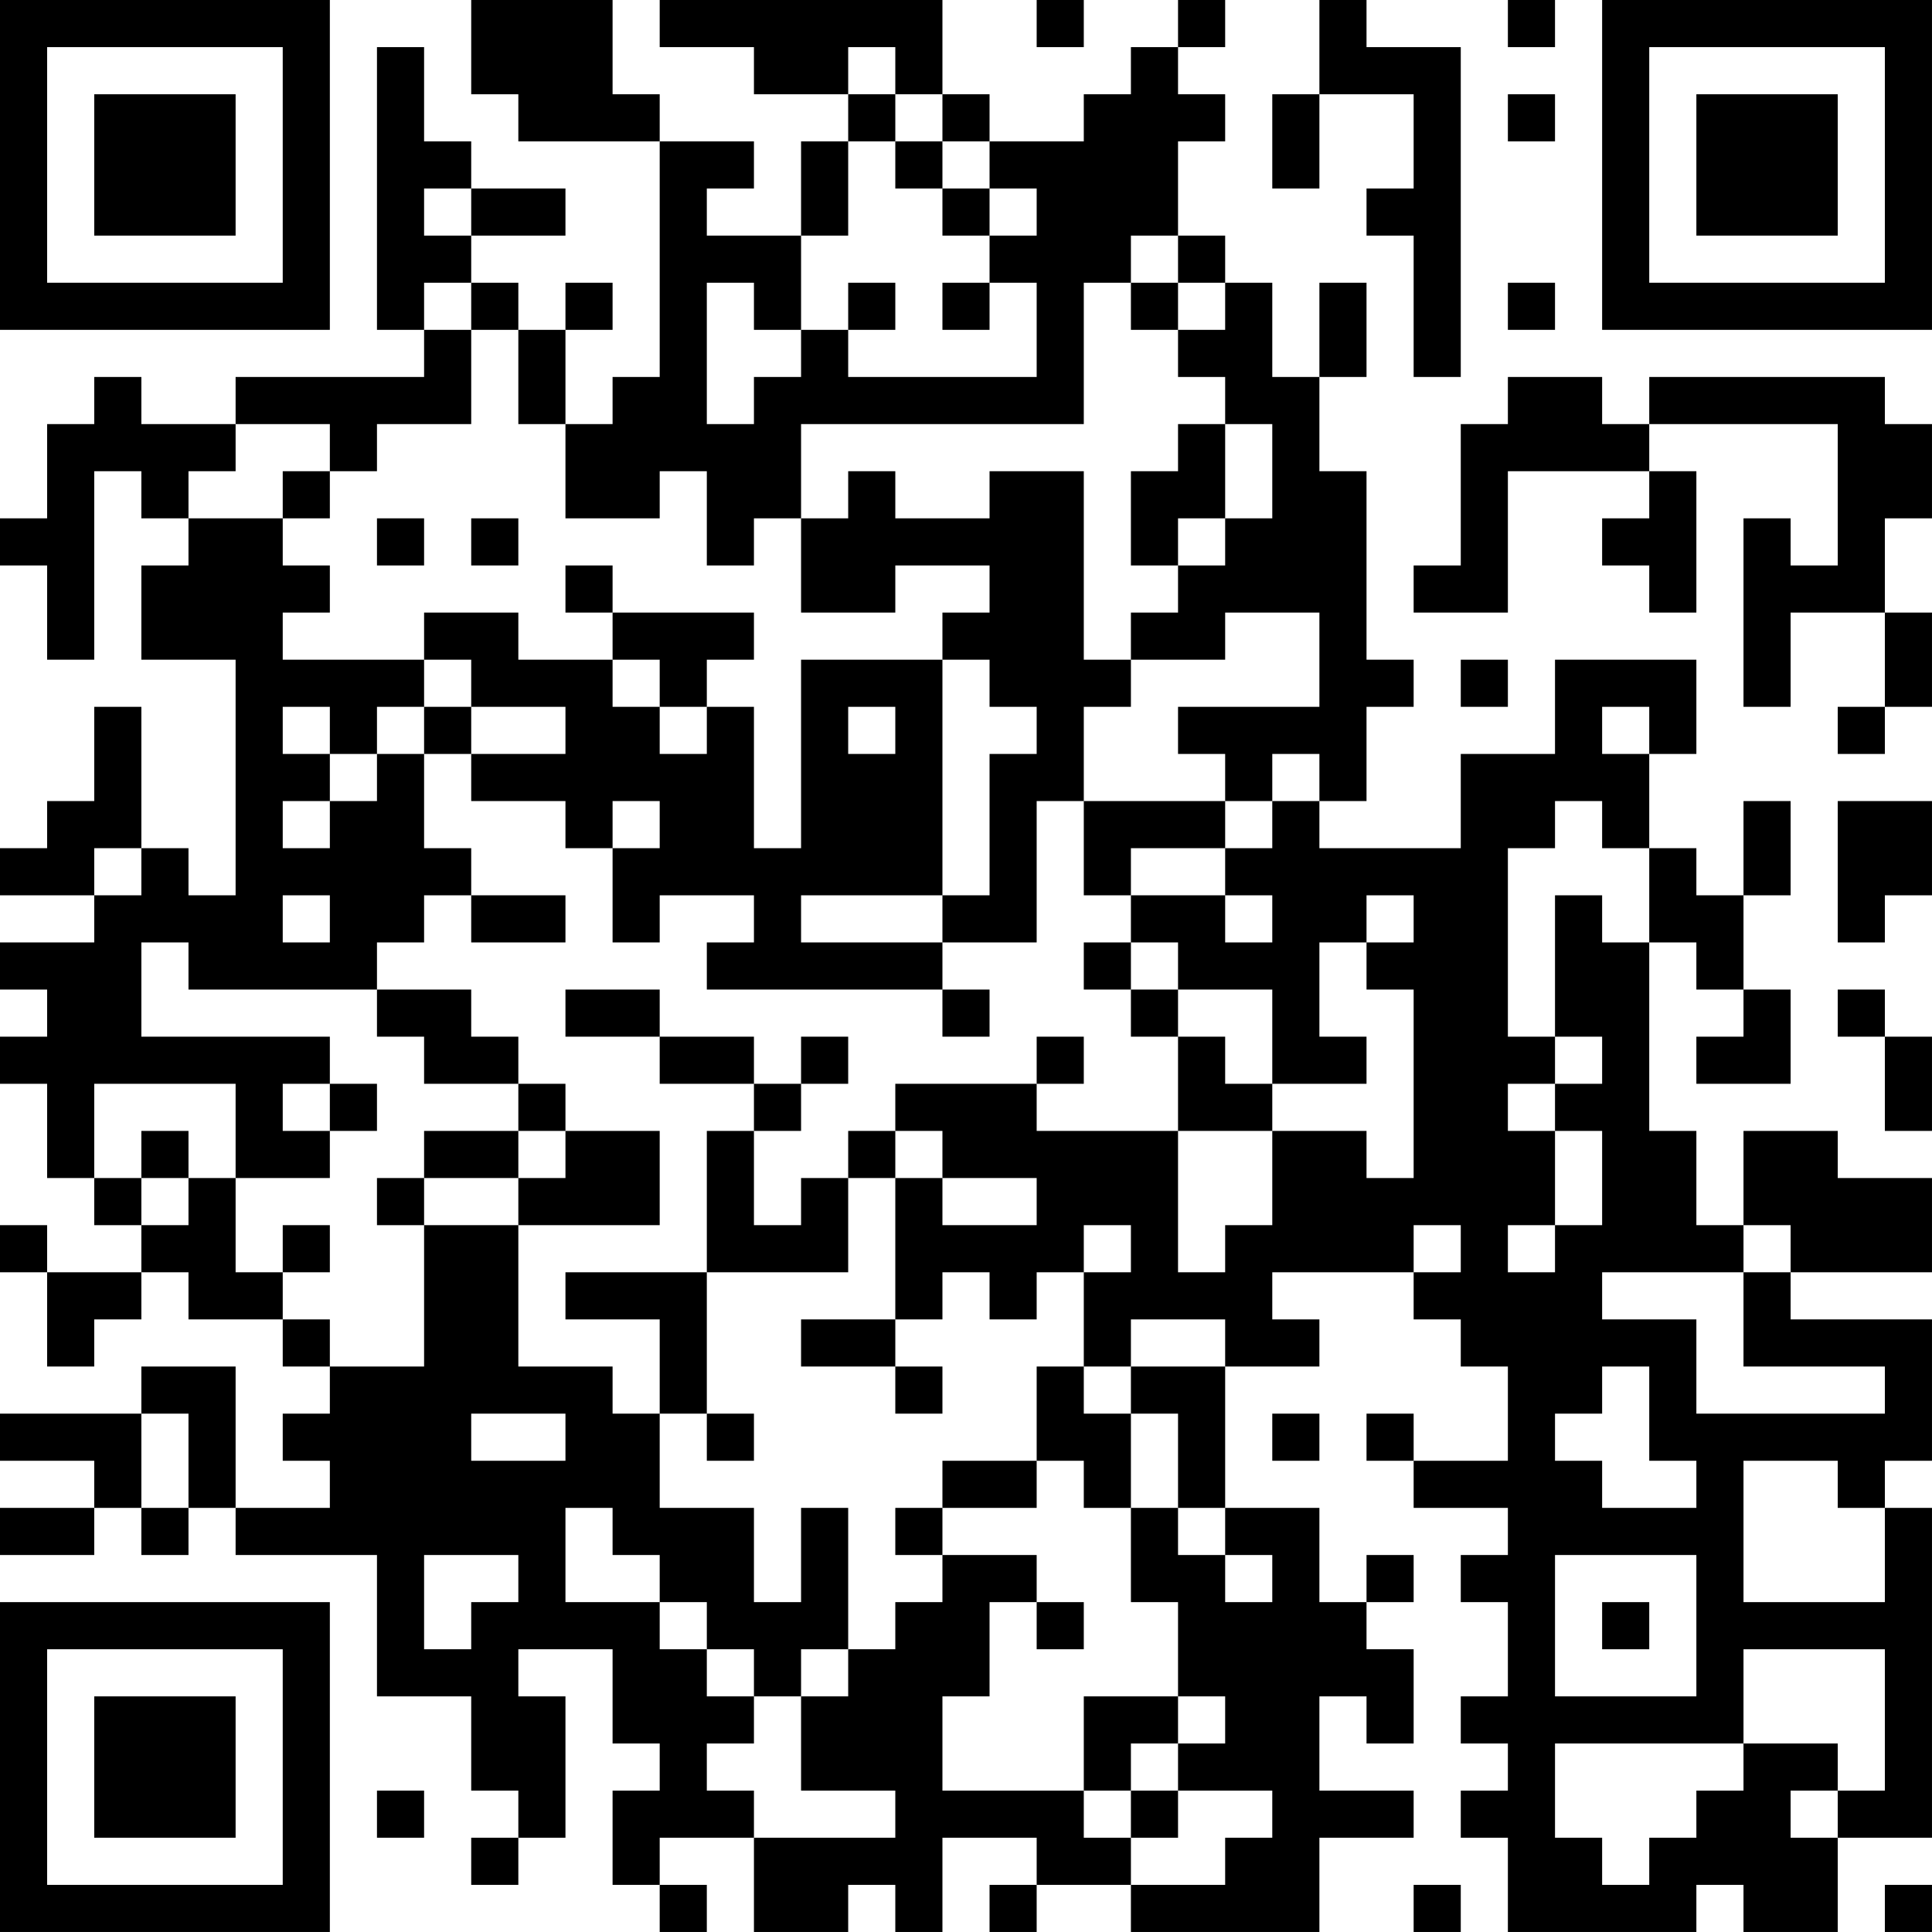 <?xml version="1.0" encoding="UTF-8"?>
<svg xmlns="http://www.w3.org/2000/svg" version="1.1" width="200" height="200" viewBox="0 0 200 200"><rect x="0" y="0" width="200" height="200" fill="#ffffff"/><g transform="scale(4.878)"><g transform="translate(0,0)"><path fill-rule="evenodd" d="M10 0L10 2L11 2L11 3L14 3L14 8L13 8L13 9L12 9L12 7L13 7L13 6L12 6L12 7L11 7L11 6L10 6L10 5L12 5L12 4L10 4L10 3L9 3L9 1L8 1L8 7L9 7L9 8L5 8L5 9L3 9L3 8L2 8L2 9L1 9L1 11L0 11L0 12L1 12L1 14L2 14L2 10L3 10L3 11L4 11L4 12L3 12L3 14L5 14L5 19L4 19L4 18L3 18L3 15L2 15L2 17L1 17L1 18L0 18L0 19L2 19L2 20L0 20L0 21L1 21L1 22L0 22L0 23L1 23L1 25L2 25L2 26L3 26L3 27L1 27L1 26L0 26L0 27L1 27L1 29L2 29L2 28L3 28L3 27L4 27L4 28L6 28L6 29L7 29L7 30L6 30L6 31L7 31L7 32L5 32L5 29L3 29L3 30L0 30L0 31L2 31L2 32L0 32L0 33L2 33L2 32L3 32L3 33L4 33L4 32L5 32L5 33L8 33L8 36L10 36L10 38L11 38L11 39L10 39L10 40L11 40L11 39L12 39L12 36L11 36L11 35L13 35L13 37L14 37L14 38L13 38L13 40L14 40L14 41L15 41L15 40L14 40L14 39L16 39L16 41L18 41L18 40L19 40L19 41L20 41L20 39L22 39L22 40L21 40L21 41L22 41L22 40L24 40L24 41L28 41L28 39L30 39L30 38L28 38L28 36L29 36L29 37L30 37L30 35L29 35L29 34L30 34L30 33L29 33L29 34L28 34L28 32L26 32L26 29L28 29L28 28L27 28L27 27L30 27L30 28L31 28L31 29L32 29L32 31L30 31L30 30L29 30L29 31L30 31L30 32L32 32L32 33L31 33L31 34L32 34L32 36L31 36L31 37L32 37L32 38L31 38L31 39L32 39L32 41L36 41L36 40L37 40L37 41L39 41L39 39L41 39L41 32L40 32L40 31L41 31L41 28L38 28L38 27L41 27L41 25L39 25L39 24L37 24L37 26L36 26L36 24L35 24L35 20L36 20L36 21L37 21L37 22L36 22L36 23L38 23L38 21L37 21L37 19L38 19L38 17L37 17L37 19L36 19L36 18L35 18L35 16L36 16L36 14L33 14L33 16L31 16L31 18L28 18L28 17L29 17L29 15L30 15L30 14L29 14L29 10L28 10L28 8L29 8L29 6L28 6L28 8L27 8L27 6L26 6L26 5L25 5L25 3L26 3L26 2L25 2L25 1L26 1L26 0L25 0L25 1L24 1L24 2L23 2L23 3L21 3L21 2L20 2L20 0L14 0L14 1L16 1L16 2L18 2L18 3L17 3L17 5L15 5L15 4L16 4L16 3L14 3L14 2L13 2L13 0ZM22 0L22 1L23 1L23 0ZM28 0L28 2L27 2L27 4L28 4L28 2L30 2L30 4L29 4L29 5L30 5L30 8L31 8L31 1L29 1L29 0ZM32 0L32 1L33 1L33 0ZM18 1L18 2L19 2L19 3L18 3L18 5L17 5L17 7L16 7L16 6L15 6L15 9L16 9L16 8L17 8L17 7L18 7L18 8L22 8L22 6L21 6L21 5L22 5L22 4L21 4L21 3L20 3L20 2L19 2L19 1ZM32 2L32 3L33 3L33 2ZM19 3L19 4L20 4L20 5L21 5L21 4L20 4L20 3ZM9 4L9 5L10 5L10 4ZM24 5L24 6L23 6L23 9L17 9L17 11L16 11L16 12L15 12L15 10L14 10L14 11L12 11L12 9L11 9L11 7L10 7L10 6L9 6L9 7L10 7L10 9L8 9L8 10L7 10L7 9L5 9L5 10L4 10L4 11L6 11L6 12L7 12L7 13L6 13L6 14L9 14L9 15L8 15L8 16L7 16L7 15L6 15L6 16L7 16L7 17L6 17L6 18L7 18L7 17L8 17L8 16L9 16L9 18L10 18L10 19L9 19L9 20L8 20L8 21L4 21L4 20L3 20L3 22L7 22L7 23L6 23L6 24L7 24L7 25L5 25L5 23L2 23L2 25L3 25L3 26L4 26L4 25L5 25L5 27L6 27L6 28L7 28L7 29L9 29L9 26L11 26L11 29L13 29L13 30L14 30L14 32L16 32L16 34L17 34L17 32L18 32L18 35L17 35L17 36L16 36L16 35L15 35L15 34L14 34L14 33L13 33L13 32L12 32L12 34L14 34L14 35L15 35L15 36L16 36L16 37L15 37L15 38L16 38L16 39L19 39L19 38L17 38L17 36L18 36L18 35L19 35L19 34L20 34L20 33L22 33L22 34L21 34L21 36L20 36L20 38L23 38L23 39L24 39L24 40L26 40L26 39L27 39L27 38L25 38L25 37L26 37L26 36L25 36L25 34L24 34L24 32L25 32L25 33L26 33L26 34L27 34L27 33L26 33L26 32L25 32L25 30L24 30L24 29L26 29L26 28L24 28L24 29L23 29L23 27L24 27L24 26L23 26L23 27L22 27L22 28L21 28L21 27L20 27L20 28L19 28L19 25L20 25L20 26L22 26L22 25L20 25L20 24L19 24L19 23L22 23L22 24L25 24L25 27L26 27L26 26L27 26L27 24L29 24L29 25L30 25L30 21L29 21L29 20L30 20L30 19L29 19L29 20L28 20L28 22L29 22L29 23L27 23L27 21L25 21L25 20L24 20L24 19L26 19L26 20L27 20L27 19L26 19L26 18L27 18L27 17L28 17L28 16L27 16L27 17L26 17L26 16L25 16L25 15L28 15L28 13L26 13L26 14L24 14L24 13L25 13L25 12L26 12L26 11L27 11L27 9L26 9L26 8L25 8L25 7L26 7L26 6L25 6L25 5ZM18 6L18 7L19 7L19 6ZM20 6L20 7L21 7L21 6ZM24 6L24 7L25 7L25 6ZM32 6L32 7L33 7L33 6ZM32 8L32 9L31 9L31 12L30 12L30 13L32 13L32 10L35 10L35 11L34 11L34 12L35 12L35 13L36 13L36 10L35 10L35 9L39 9L39 12L38 12L38 11L37 11L37 15L38 15L38 13L40 13L40 15L39 15L39 16L40 16L40 15L41 15L41 13L40 13L40 11L41 11L41 9L40 9L40 8L35 8L35 9L34 9L34 8ZM25 9L25 10L24 10L24 12L25 12L25 11L26 11L26 9ZM6 10L6 11L7 11L7 10ZM18 10L18 11L17 11L17 13L19 13L19 12L21 12L21 13L20 13L20 14L17 14L17 18L16 18L16 15L15 15L15 14L16 14L16 13L13 13L13 12L12 12L12 13L13 13L13 14L11 14L11 13L9 13L9 14L10 14L10 15L9 15L9 16L10 16L10 17L12 17L12 18L13 18L13 20L14 20L14 19L16 19L16 20L15 20L15 21L20 21L20 22L21 22L21 21L20 21L20 20L22 20L22 17L23 17L23 19L24 19L24 18L26 18L26 17L23 17L23 15L24 15L24 14L23 14L23 10L21 10L21 11L19 11L19 10ZM8 11L8 12L9 12L9 11ZM10 11L10 12L11 12L11 11ZM13 14L13 15L14 15L14 16L15 16L15 15L14 15L14 14ZM20 14L20 19L17 19L17 20L20 20L20 19L21 19L21 16L22 16L22 15L21 15L21 14ZM31 14L31 15L32 15L32 14ZM10 15L10 16L12 16L12 15ZM18 15L18 16L19 16L19 15ZM34 15L34 16L35 16L35 15ZM13 17L13 18L14 18L14 17ZM33 17L33 18L32 18L32 22L33 22L33 23L32 23L32 24L33 24L33 26L32 26L32 27L33 27L33 26L34 26L34 24L33 24L33 23L34 23L34 22L33 22L33 19L34 19L34 20L35 20L35 18L34 18L34 17ZM39 17L39 20L40 20L40 19L41 19L41 17ZM2 18L2 19L3 19L3 18ZM6 19L6 20L7 20L7 19ZM10 19L10 20L12 20L12 19ZM23 20L23 21L24 21L24 22L25 22L25 24L27 24L27 23L26 23L26 22L25 22L25 21L24 21L24 20ZM8 21L8 22L9 22L9 23L11 23L11 24L9 24L9 25L8 25L8 26L9 26L9 25L11 25L11 26L14 26L14 24L12 24L12 23L11 23L11 22L10 22L10 21ZM12 21L12 22L14 22L14 23L16 23L16 24L15 24L15 27L12 27L12 28L14 28L14 30L15 30L15 31L16 31L16 30L15 30L15 27L18 27L18 25L19 25L19 24L18 24L18 25L17 25L17 26L16 26L16 24L17 24L17 23L18 23L18 22L17 22L17 23L16 23L16 22L14 22L14 21ZM39 21L39 22L40 22L40 24L41 24L41 22L40 22L40 21ZM22 22L22 23L23 23L23 22ZM7 23L7 24L8 24L8 23ZM3 24L3 25L4 25L4 24ZM11 24L11 25L12 25L12 24ZM6 26L6 27L7 27L7 26ZM30 26L30 27L31 27L31 26ZM37 26L37 27L34 27L34 28L36 28L36 30L40 30L40 29L37 29L37 27L38 27L38 26ZM17 28L17 29L19 29L19 30L20 30L20 29L19 29L19 28ZM22 29L22 31L20 31L20 32L19 32L19 33L20 33L20 32L22 32L22 31L23 31L23 32L24 32L24 30L23 30L23 29ZM34 29L34 30L33 30L33 31L34 31L34 32L36 32L36 31L35 31L35 29ZM3 30L3 32L4 32L4 30ZM10 30L10 31L12 31L12 30ZM27 30L27 31L28 31L28 30ZM37 31L37 34L40 34L40 32L39 32L39 31ZM9 33L9 35L10 35L10 34L11 34L11 33ZM33 33L33 36L36 36L36 33ZM22 34L22 35L23 35L23 34ZM34 34L34 35L35 35L35 34ZM37 35L37 37L33 37L33 39L34 39L34 40L35 40L35 39L36 39L36 38L37 38L37 37L39 37L39 38L38 38L38 39L39 39L39 38L40 38L40 35ZM23 36L23 38L24 38L24 39L25 39L25 38L24 38L24 37L25 37L25 36ZM8 38L8 39L9 39L9 38ZM30 40L30 41L31 41L31 40ZM40 40L40 41L41 41L41 40ZM0 0L0 7L7 7L7 0ZM1 1L1 6L6 6L6 1ZM2 2L2 5L5 5L5 2ZM34 0L34 7L41 7L41 0ZM35 1L35 6L40 6L40 1ZM36 2L36 5L39 5L39 2ZM0 34L0 41L7 41L7 34ZM1 35L1 40L6 40L6 35ZM2 36L2 39L5 39L5 36Z" fill="#000000"/></g></g></svg>
